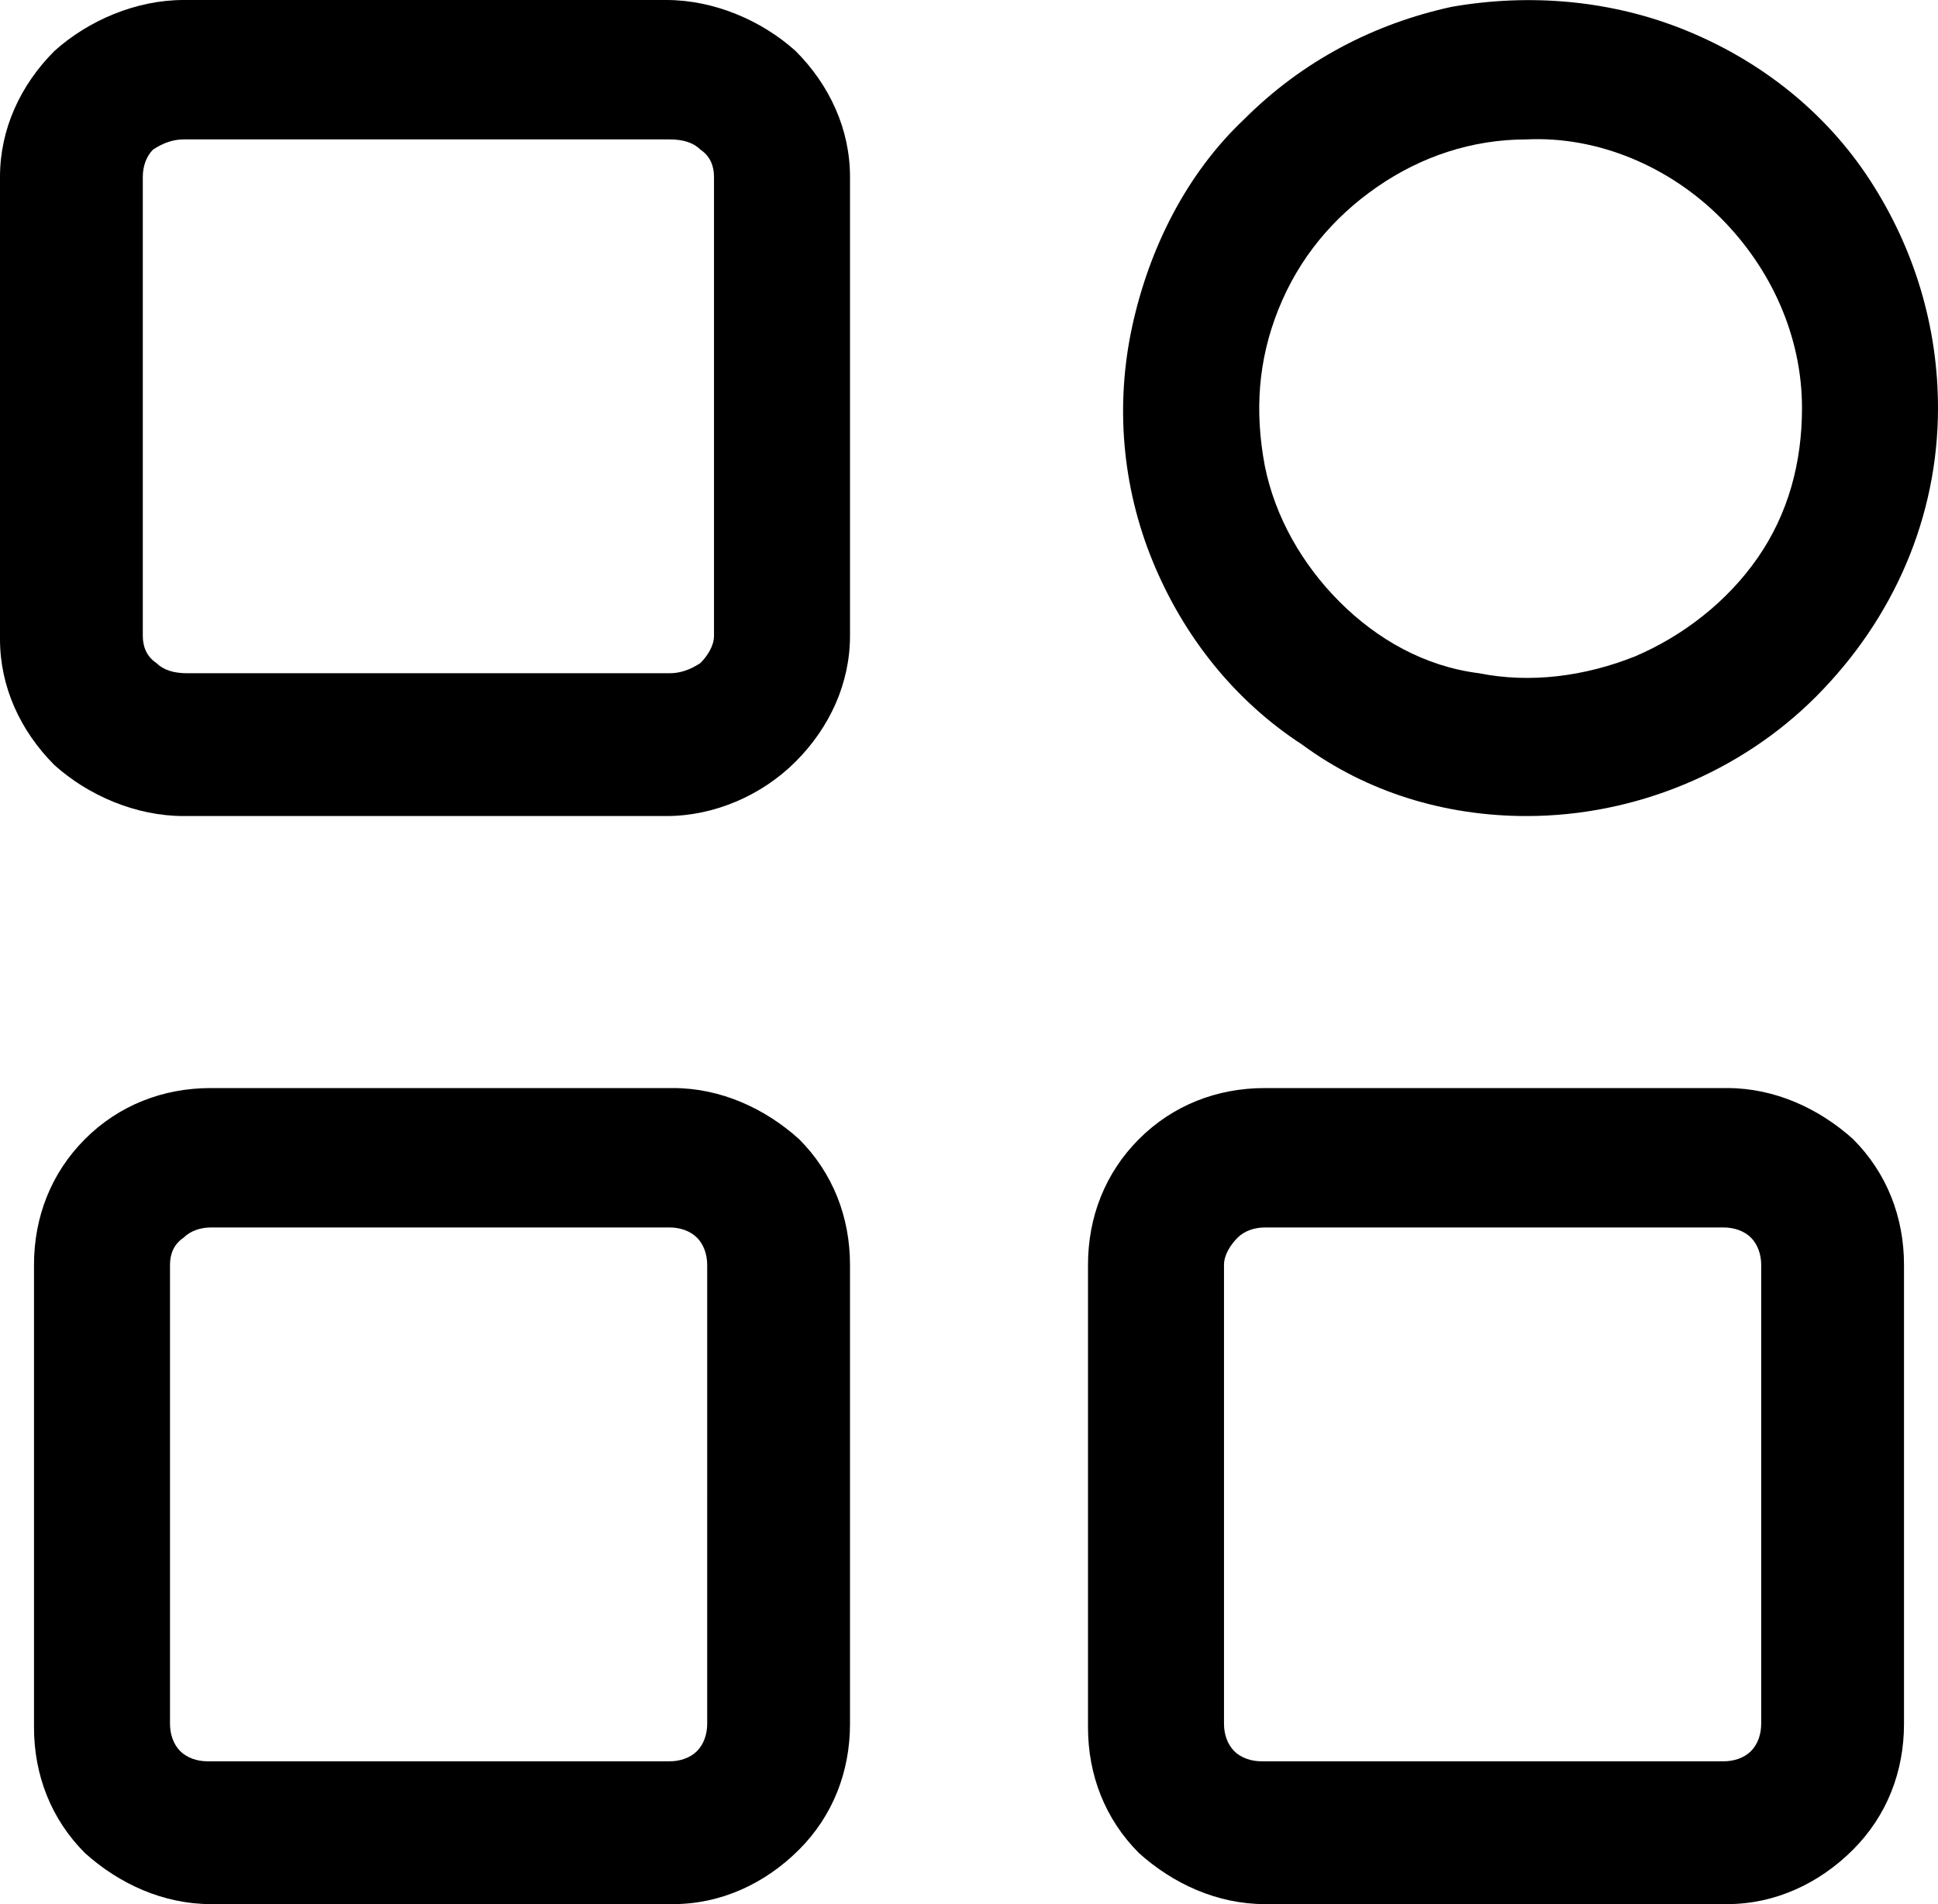 <svg version="1.1" xmlns="http://www.w3.org/2000/svg" viewBox="0 0 57 56" fill="currentColor">
	<path d="M19.6,24H5.4c-1.4,0-2.8-0.6-3.8-1.5c-1-1-1.6-2.3-1.6-3.7V5.2c0-1.4,0.6-2.7,1.6-3.7
		C2.6,0.6,4,0,5.4,0h14.2c1.4,0,2.8,0.6,3.8,1.5c1,1,1.6,2.3,1.6,3.7v13.5c0,1.4-0.6,2.7-1.6,3.7C22.4,23.4,21,24,19.6,24z M5.4,4.1
		c-0.3,0-0.6,0.1-0.9,0.3C4.3,4.6,4.2,4.9,4.2,5.2v13.5c0,0.3,0.1,0.6,0.4,0.8c0.2,0.2,0.5,0.3,0.9,0.3h14.2c0.3,0,0.6-0.1,0.9-0.3
		c0.2-0.2,0.4-0.5,0.4-0.8V5.2c0-0.3-0.1-0.6-0.4-0.8c-0.2-0.2-0.5-0.3-0.9-0.3H5.4z" />
	<path d="M19.8,56H6.2c-1.4,0-2.7-0.6-3.7-1.5c-1-1-1.5-2.3-1.5-3.7V37.2c0-1.4,0.5-2.7,1.5-3.7
		c1-1,2.3-1.5,3.7-1.5h13.6c1.4,0,2.7,0.6,3.7,1.5c1,1,1.5,2.3,1.5,3.7v13.5c0,1.4-0.5,2.7-1.5,3.7C22.5,55.4,21.2,56,19.8,56z
		 M6.2,36.1c-0.3,0-0.6,0.1-0.8,0.3C5.1,36.6,5,36.9,5,37.2v13.5c0,0.3,0.1,0.6,0.3,0.8c0.2,0.2,0.5,0.3,0.8,0.3h13.6
		c0.3,0,0.6-0.1,0.8-0.3c0.2-0.2,0.3-0.5,0.3-0.8V37.2c0-0.3-0.1-0.6-0.3-0.8c-0.2-0.2-0.5-0.3-0.8-0.3H6.2z" />
	<path d="M50.8,56H37.2c-1.4,0-2.7-0.6-3.7-1.5c-1-1-1.5-2.3-1.5-3.7V37.2c0-1.4,0.5-2.7,1.5-3.7
		c1-1,2.3-1.5,3.7-1.5h13.6c1.4,0,2.7,0.6,3.7,1.5c1,1,1.5,2.3,1.5,3.7v13.5c0,1.4-0.5,2.7-1.5,3.7C53.5,55.4,52.2,56,50.8,56z
		 M37.2,36.1c-0.3,0-0.6,0.1-0.8,0.3S36,36.9,36,37.2v13.5c0,0.3,0.1,0.6,0.3,0.8c0.2,0.2,0.5,0.3,0.8,0.3h13.6
		c0.3,0,0.6-0.1,0.8-0.3c0.2-0.2,0.3-0.5,0.3-0.8V37.2c0-0.3-0.1-0.6-0.3-0.8c-0.2-0.2-0.5-0.3-0.8-0.3L37.2,36.1z" />
	<path d="M44.9,24c-2.4,0-4.7-0.7-6.6-2.1c-2-1.3-3.5-3.2-4.4-5.4c-0.9-2.2-1.1-4.6-0.6-6.9
		c0.5-2.3,1.6-4.5,3.3-6.1c1.7-1.7,3.8-2.8,6.1-3.3C45-0.2,47.4,0,49.6,0.9c2.2,0.9,4.1,2.4,5.4,4.4c1.3,2,2,4.3,2,6.7
		c0,3.2-1.3,6.2-3.6,8.5C51.2,22.7,48.1,24,44.9,24z M44.9,4.1c-1.6,0-3.1,0.5-4.4,1.4c-1.3,0.9-2.3,2.1-2.9,3.6
		c-0.6,1.5-0.7,3-0.4,4.6c0.3,1.5,1.1,2.9,2.2,4c1.1,1.1,2.5,1.9,4.1,2.1c1.5,0.3,3.1,0.1,4.6-0.5c1.4-0.6,2.7-1.6,3.6-2.9
		c0.9-1.3,1.3-2.8,1.3-4.4c0-2.1-0.9-4.1-2.4-5.6C49.1,4.9,47,4,44.9,4.1L44.9,4.1z" />
</svg>